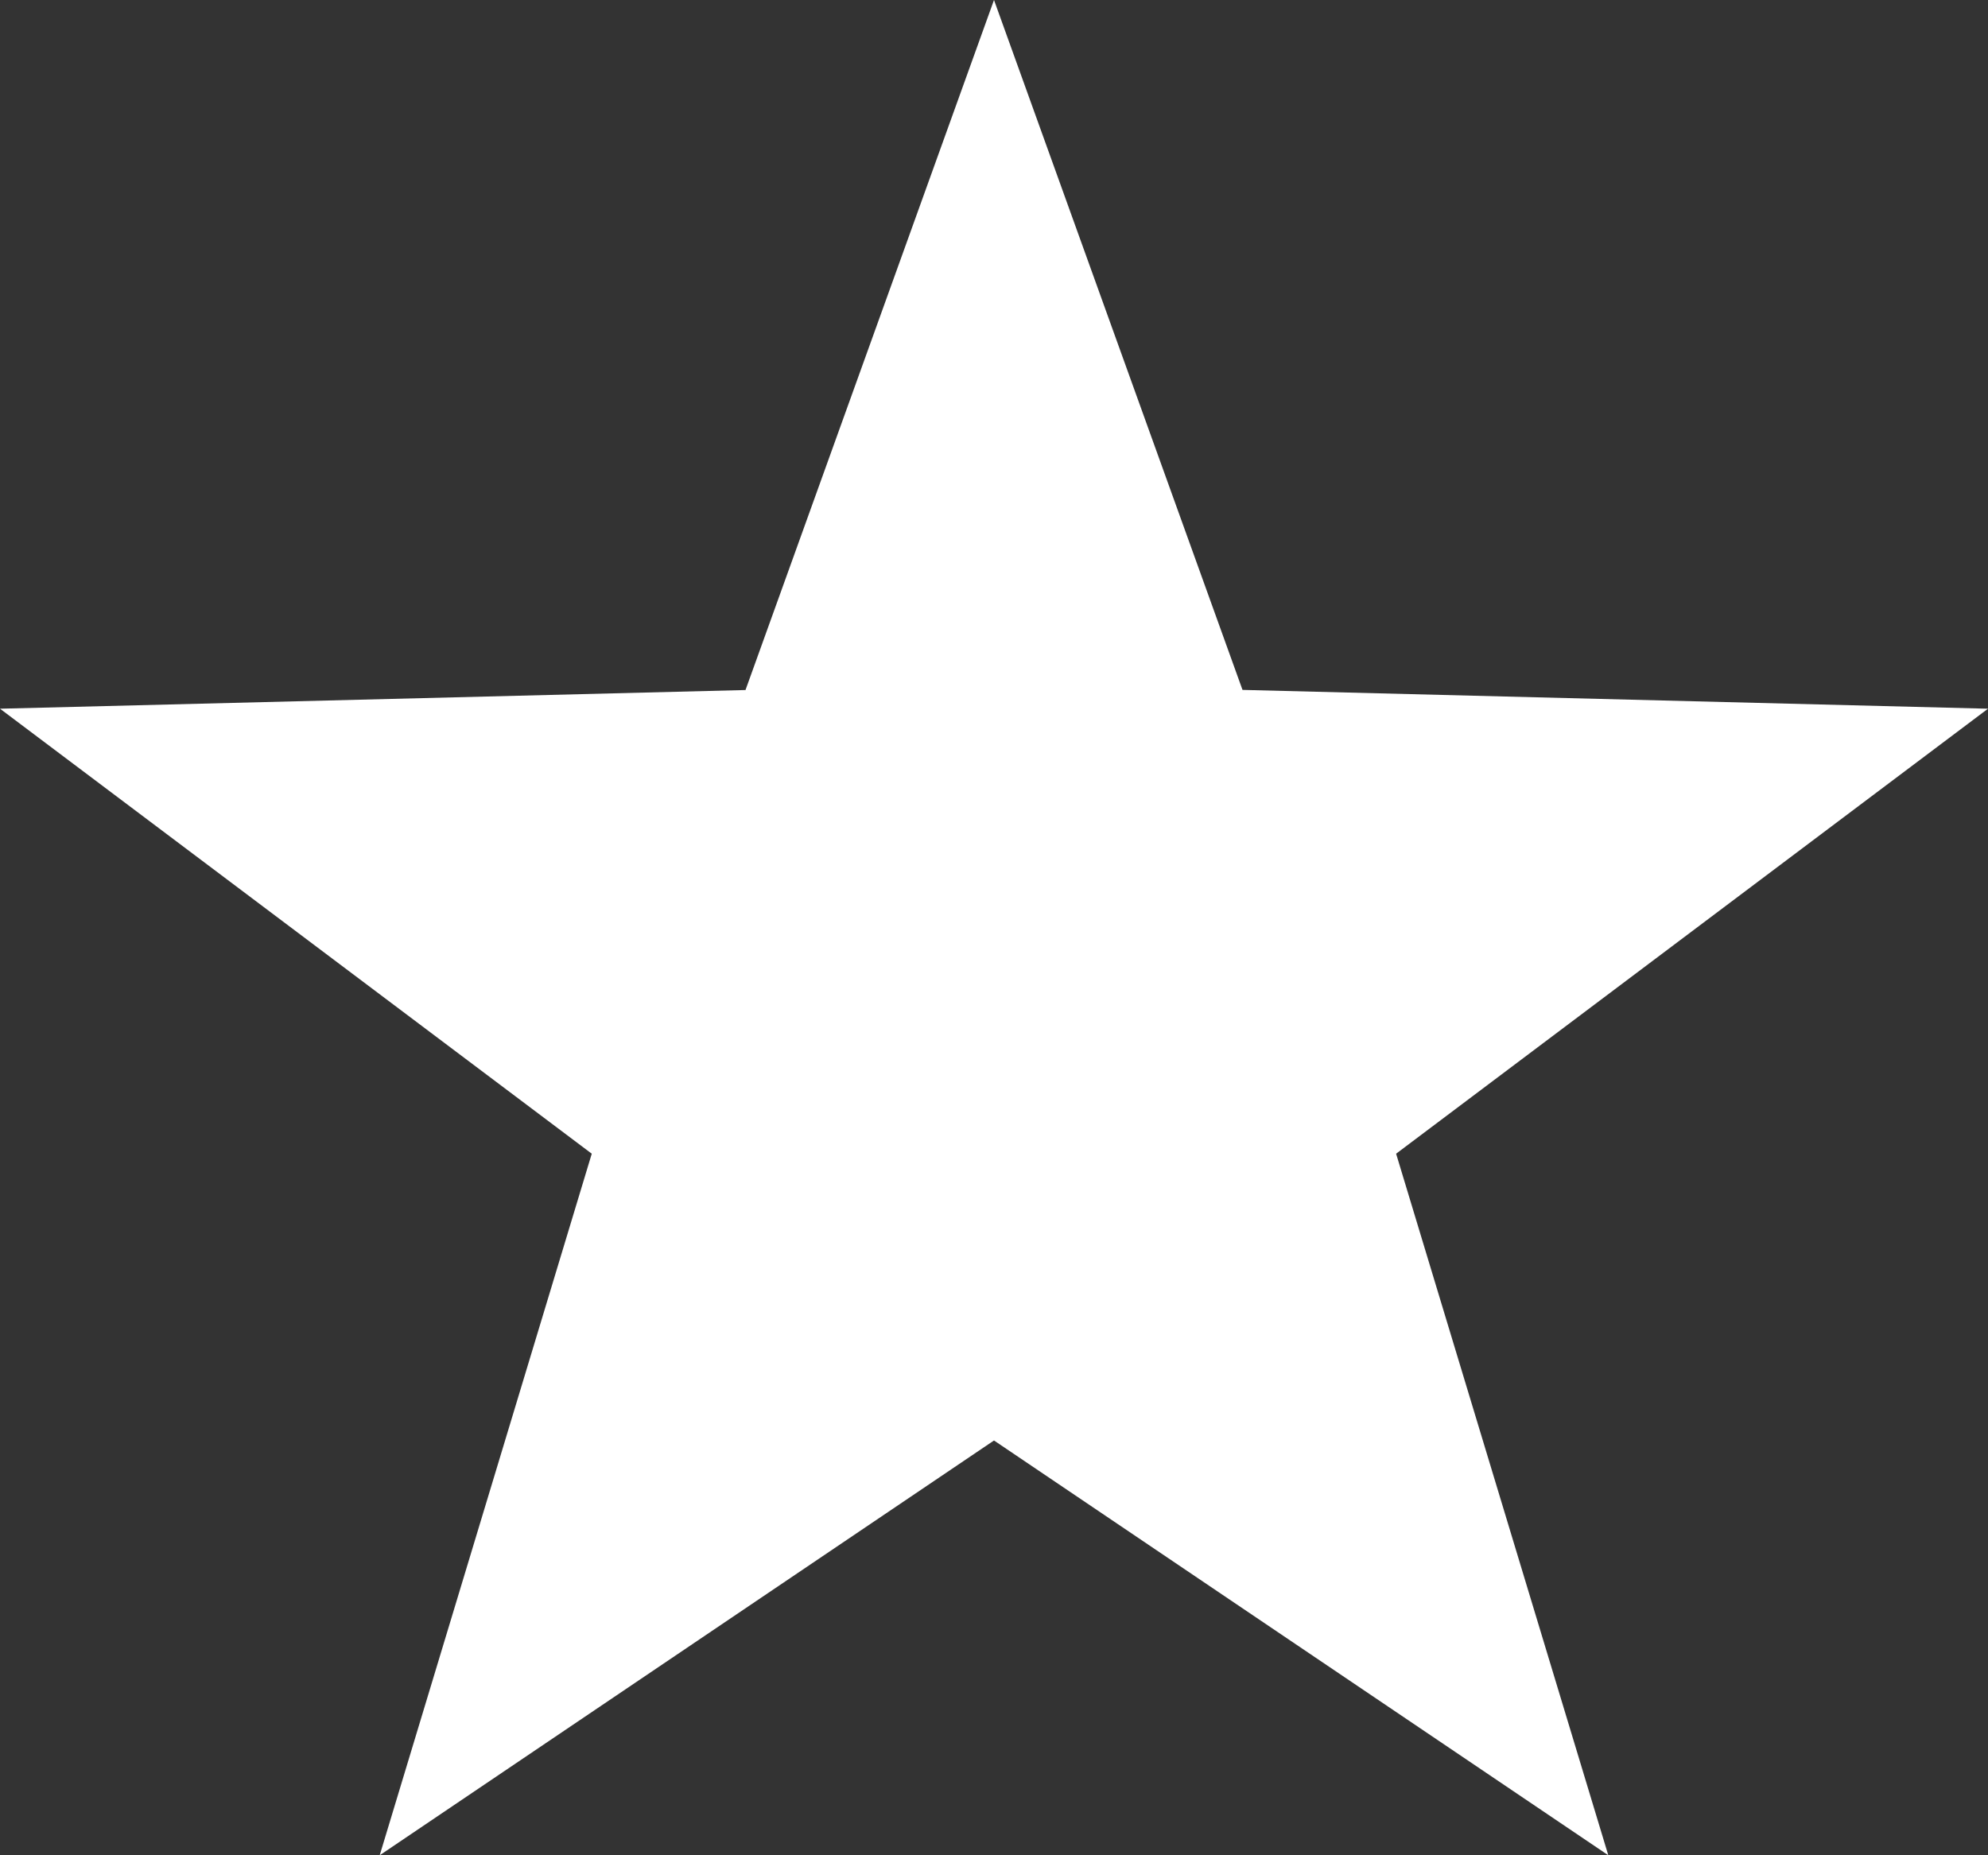 <svg xmlns="http://www.w3.org/2000/svg" width="15" height="14" viewBox="0 0 15 14">
  <rect x="0" y="0" width="15" height="14" fill="#333333" stroke="none"/>
  <path id="Многоугольник_10" data-name="Многоугольник 10" d="M7.5,0,9.375,5.206,15,5.348,10.534,8.706,12.135,14,7.5,10.87,2.865,14l1.6-5.294L0,5.348l5.625-.141Z" fill="#fff"/>
</svg>
